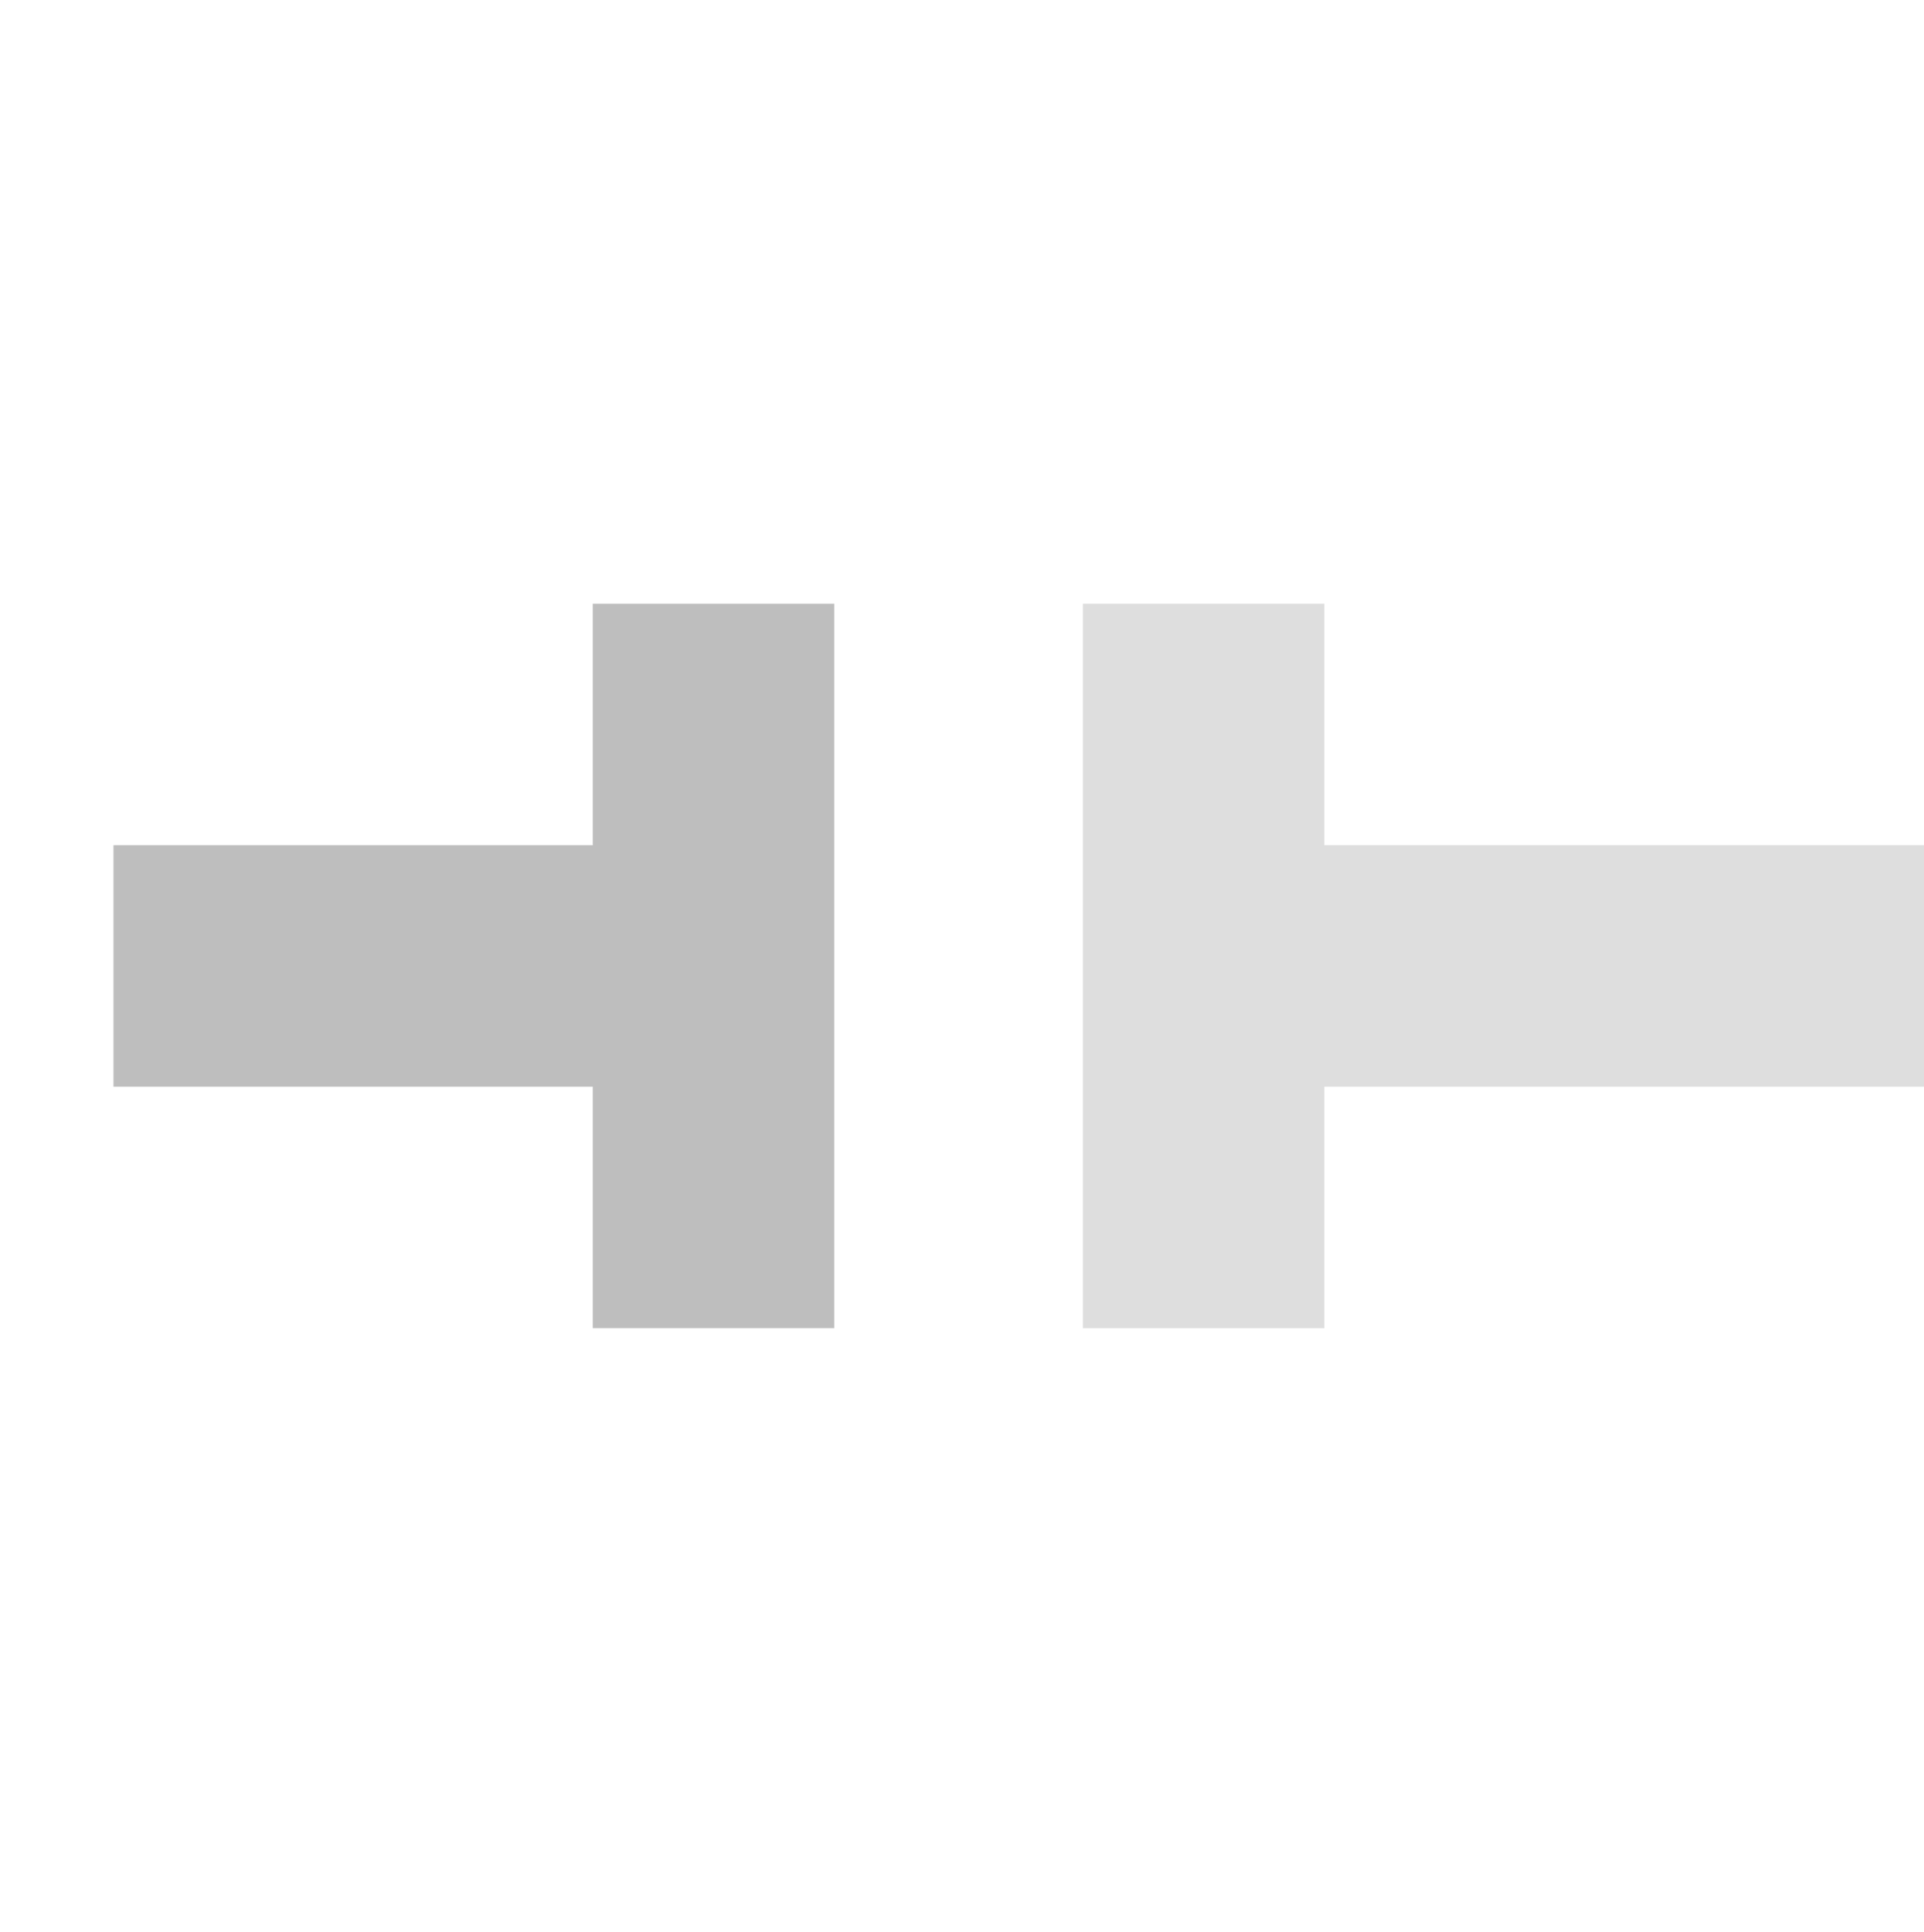 <?xml version="1.0" encoding="UTF-8" standalone="no"?>
<!-- Created with Inkscape (http://www.inkscape.org/) -->

<svg
   xmlns:dc="http://purl.org/dc/elements/1.1/"
   xmlns:cc="http://creativecommons.org/ns#"
   xmlns:rdf="http://www.w3.org/1999/02/22-rdf-syntax-ns#"
   xmlns:svg="http://www.w3.org/2000/svg"
   xmlns="http://www.w3.org/2000/svg"
   xmlns:sodipodi="http://sodipodi.sourceforge.net/DTD/sodipodi-0.dtd"
   xmlns:inkscape="http://www.inkscape.org/namespaces/inkscape"
   id="svg7384"
   height="16"
   width="15.937"
   version="1.1"
   inkscape:version="0.91 r13725"
   sodipodi:docname="network-no-route-symbolic.svg">
  <defs
     id="defs313817" />
  <sodipodi:namedview
     pagecolor="#ffffff"
     bordercolor="#666666"
     borderopacity="1"
     objecttolerance="10"
     gridtolerance="10"
     guidetolerance="10"
     inkscape:pageopacity="0"
     inkscape:pageshadow="2"
     inkscape:window-width="640"
     inkscape:window-height="480"
     id="namedview313815" />
  <title
     id="title9167">Gnome Symbolic Icon Theme</title>
  <g
     id="layer9"
     transform="translate(-121 -237)">
    <rect
       id="rect2055"
       style="color:#bebebe;fill:none"
       height="16"
       width="15.937"
       y="237"
       x="121" />
    <rect
       id="rect2057"
       style="color:#bebebe;fill:none"
       height="16"
       width="15.937"
       y="237"
       x="121" />
    <path
       id="path2063"
       style="block-progression:tb;text-indent:0;color:#bebebe;text-transform:none;fill:#bebebe"
       d="m125.91 242v1 4 1h2v-1-4-1h-2z" />
    <path
       id="path2065"
       style="block-progression:tb;text-indent:0;color:#bebebe;text-transform:none;fill:#bebebe"
       d="m121.94 244v2h4.969v-2h-4.969z" />
    <path
       id="path2069"
       style="opacity:.5;block-progression:tb;text-indent:0;color:#bebebe;text-transform:none;fill:#bebebe"
       d="m129.97 242v1 1 2 1 1h2v-1-1h3.969 1v-2h-1-3.969v-1-1h-2z" />
  </g>
</svg>
